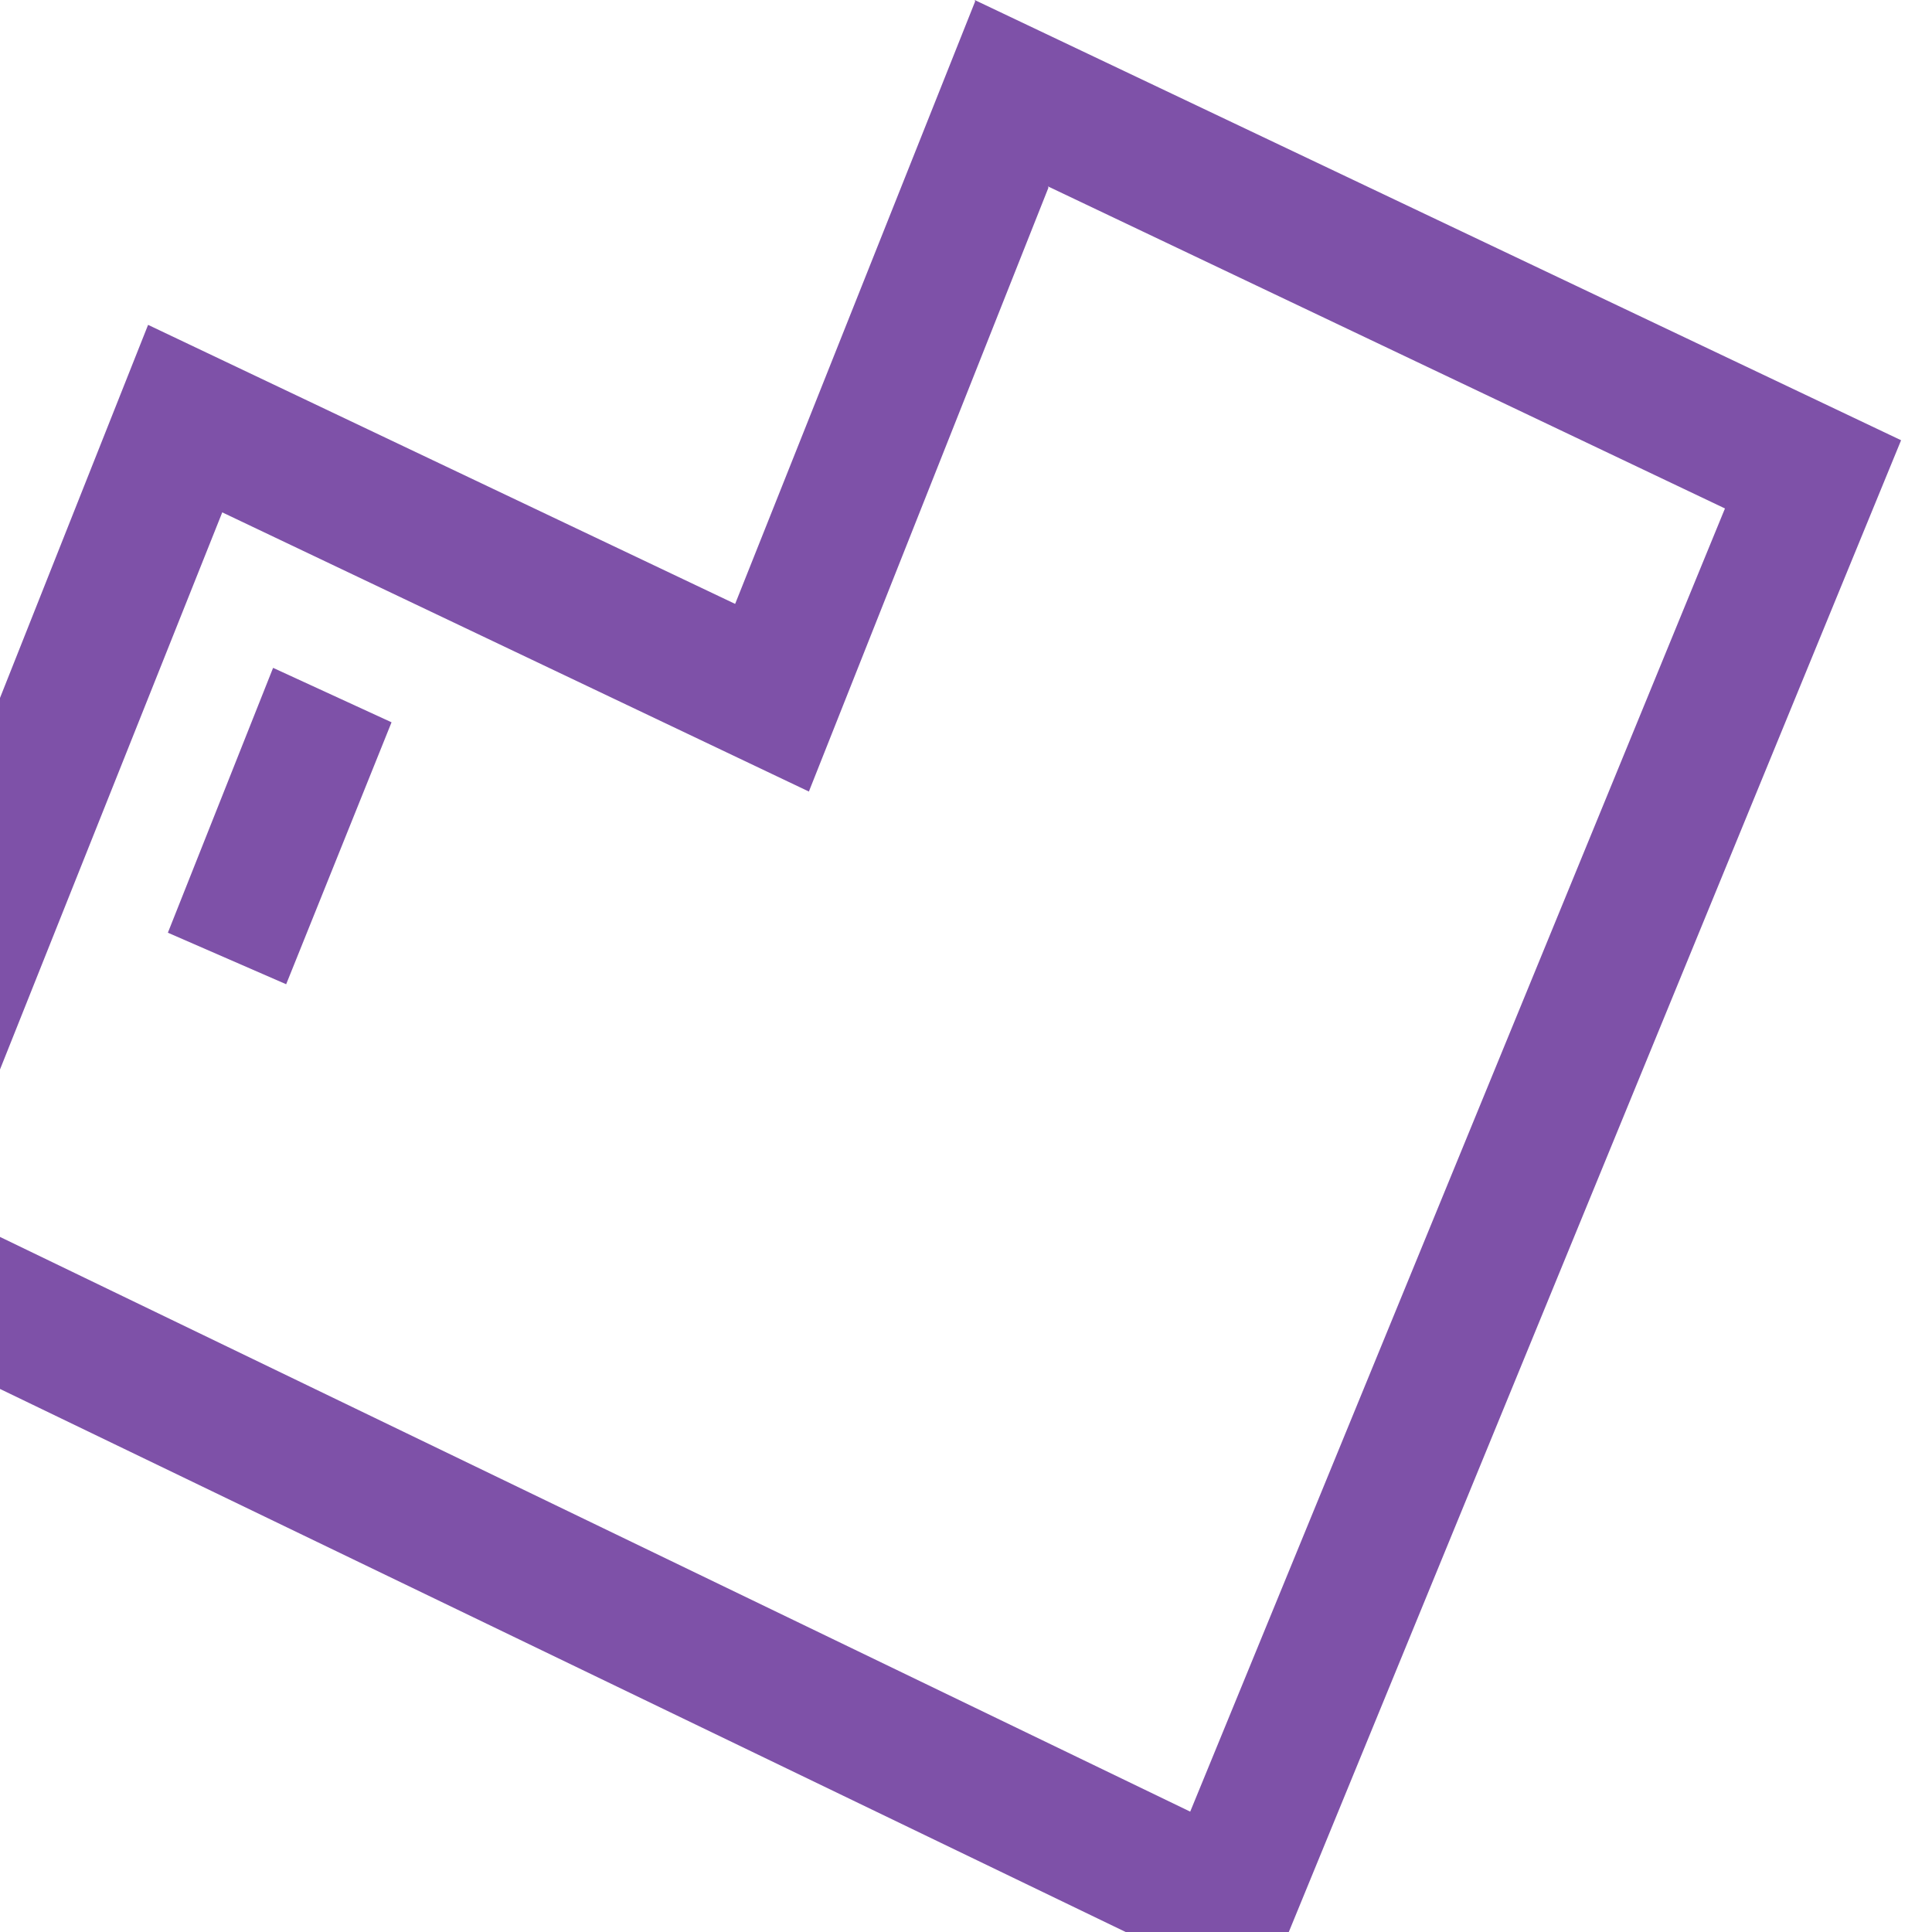 <?xml version="1.0" encoding="utf-8"?>
<!-- Generator: Adobe Illustrator 16.0.0, SVG Export Plug-In . SVG Version: 6.00 Build 0)  -->
<!DOCTYPE svg PUBLIC "-//W3C//DTD SVG 1.1//EN" "http://www.w3.org/Graphics/SVG/1.1/DTD/svg11.dtd">
<svg version="1.1" id="Layer_1" xmlns="http://www.w3.org/2000/svg" xmlns:xlink="http://www.w3.org/1999/xlink" x="0px" y="0px"
	 width="100px" height="100px" viewBox="0 0 100 100" enable-background="new 0 0 100 100" xml:space="preserve">
<title>Noun_Project_100Icon_10px_grid</title>
<path fill="#7E51A8" d="M54.241,9.647l35.043,16.671L61.605,93.77L-2.899,62.623L11.504,26.52L41.868,40.97L54.267,9.713
	 M50.475,0.067L38.051,31.258L7.665,16.815l-19.581,49.328L65.312,103.4L98.4,22.787L50.449,0l0,0L50.475,0.067z M14.135,34.568
	L8.689,48.277l6.123,2.667l5.454-13.558L14.135,34.568z"/>
</svg>
